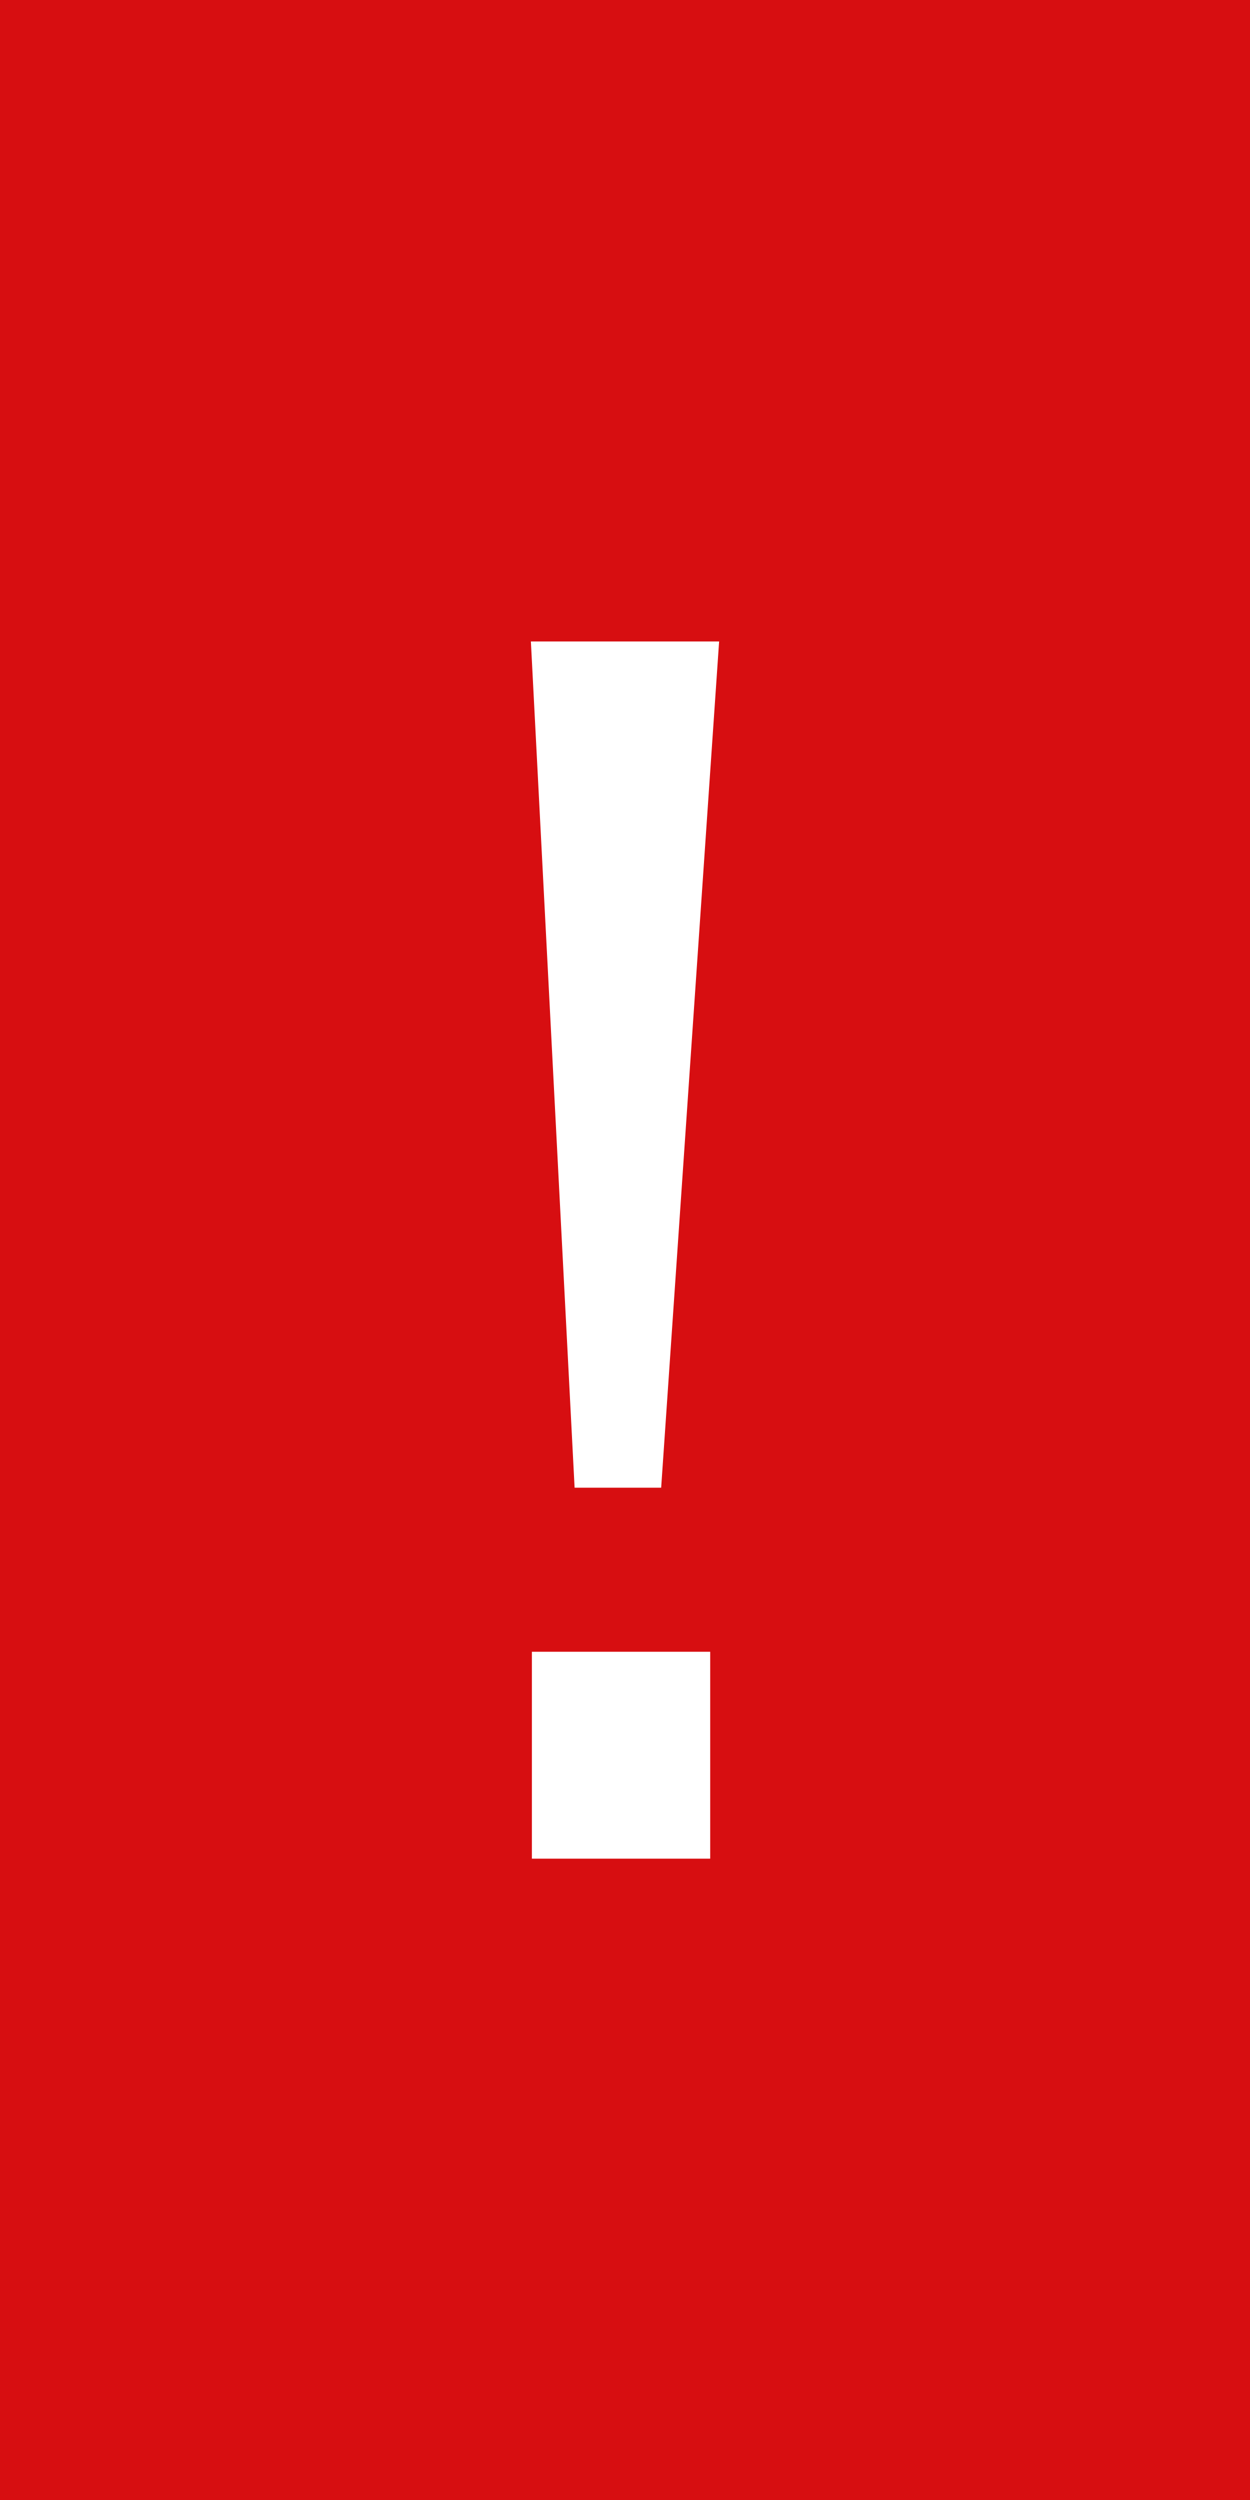 <?xml version="1.0" encoding="UTF-8" standalone="no"?>
<svg
   xmlns:dc="http://purl.org/dc/elements/1.1/"
   xmlns:cc="http://creativecommons.org/ns#"
   xmlns:rdf="http://www.w3.org/1999/02/22-rdf-syntax-ns#"
   xmlns:svg="http://www.w3.org/2000/svg"
   xmlns="http://www.w3.org/2000/svg"
   id="svg8"
   version="1.1"
   viewBox="0 0 8.693 17.387"
   height="17.387mm"
   width="8.693mm">
  <defs
     id="defs2" />
  <g
     transform="translate(-186.248,-147.416)"
     id="layer1">
    <path
       id="rect837"
       d="m 186.248,147.416 h 8.693 v 17.387 h -8.693 z"
       style="fill:#d70e11;fill-opacity:1;stroke-width:0.265" />
    <g
       id="text841"
       style="font-style:normal;font-weight:normal;font-size:12.247px;line-height:1.25;font-family:sans-serif;letter-spacing:0px;word-spacing:0px;fill:#ffffff;fill-opacity:1;stroke:none;stroke-width:0.306"
       aria-label="!">
      <path
         id="path815"
         style="font-style:normal;font-variant:normal;font-weight:normal;font-stretch:normal;font-size:12.7px;font-family:Cambria;-inkscape-font-specification:Cambria;fill:#ffffff;fill-opacity:1;stroke-width:0.306"
         d="m 191.249,151.877 -0.403,5.885 h -0.602 l -0.304,-5.885 z m -0.062,7.026 v 1.439 h -1.24 v -1.439 z" />
    </g>
  </g>
</svg>
